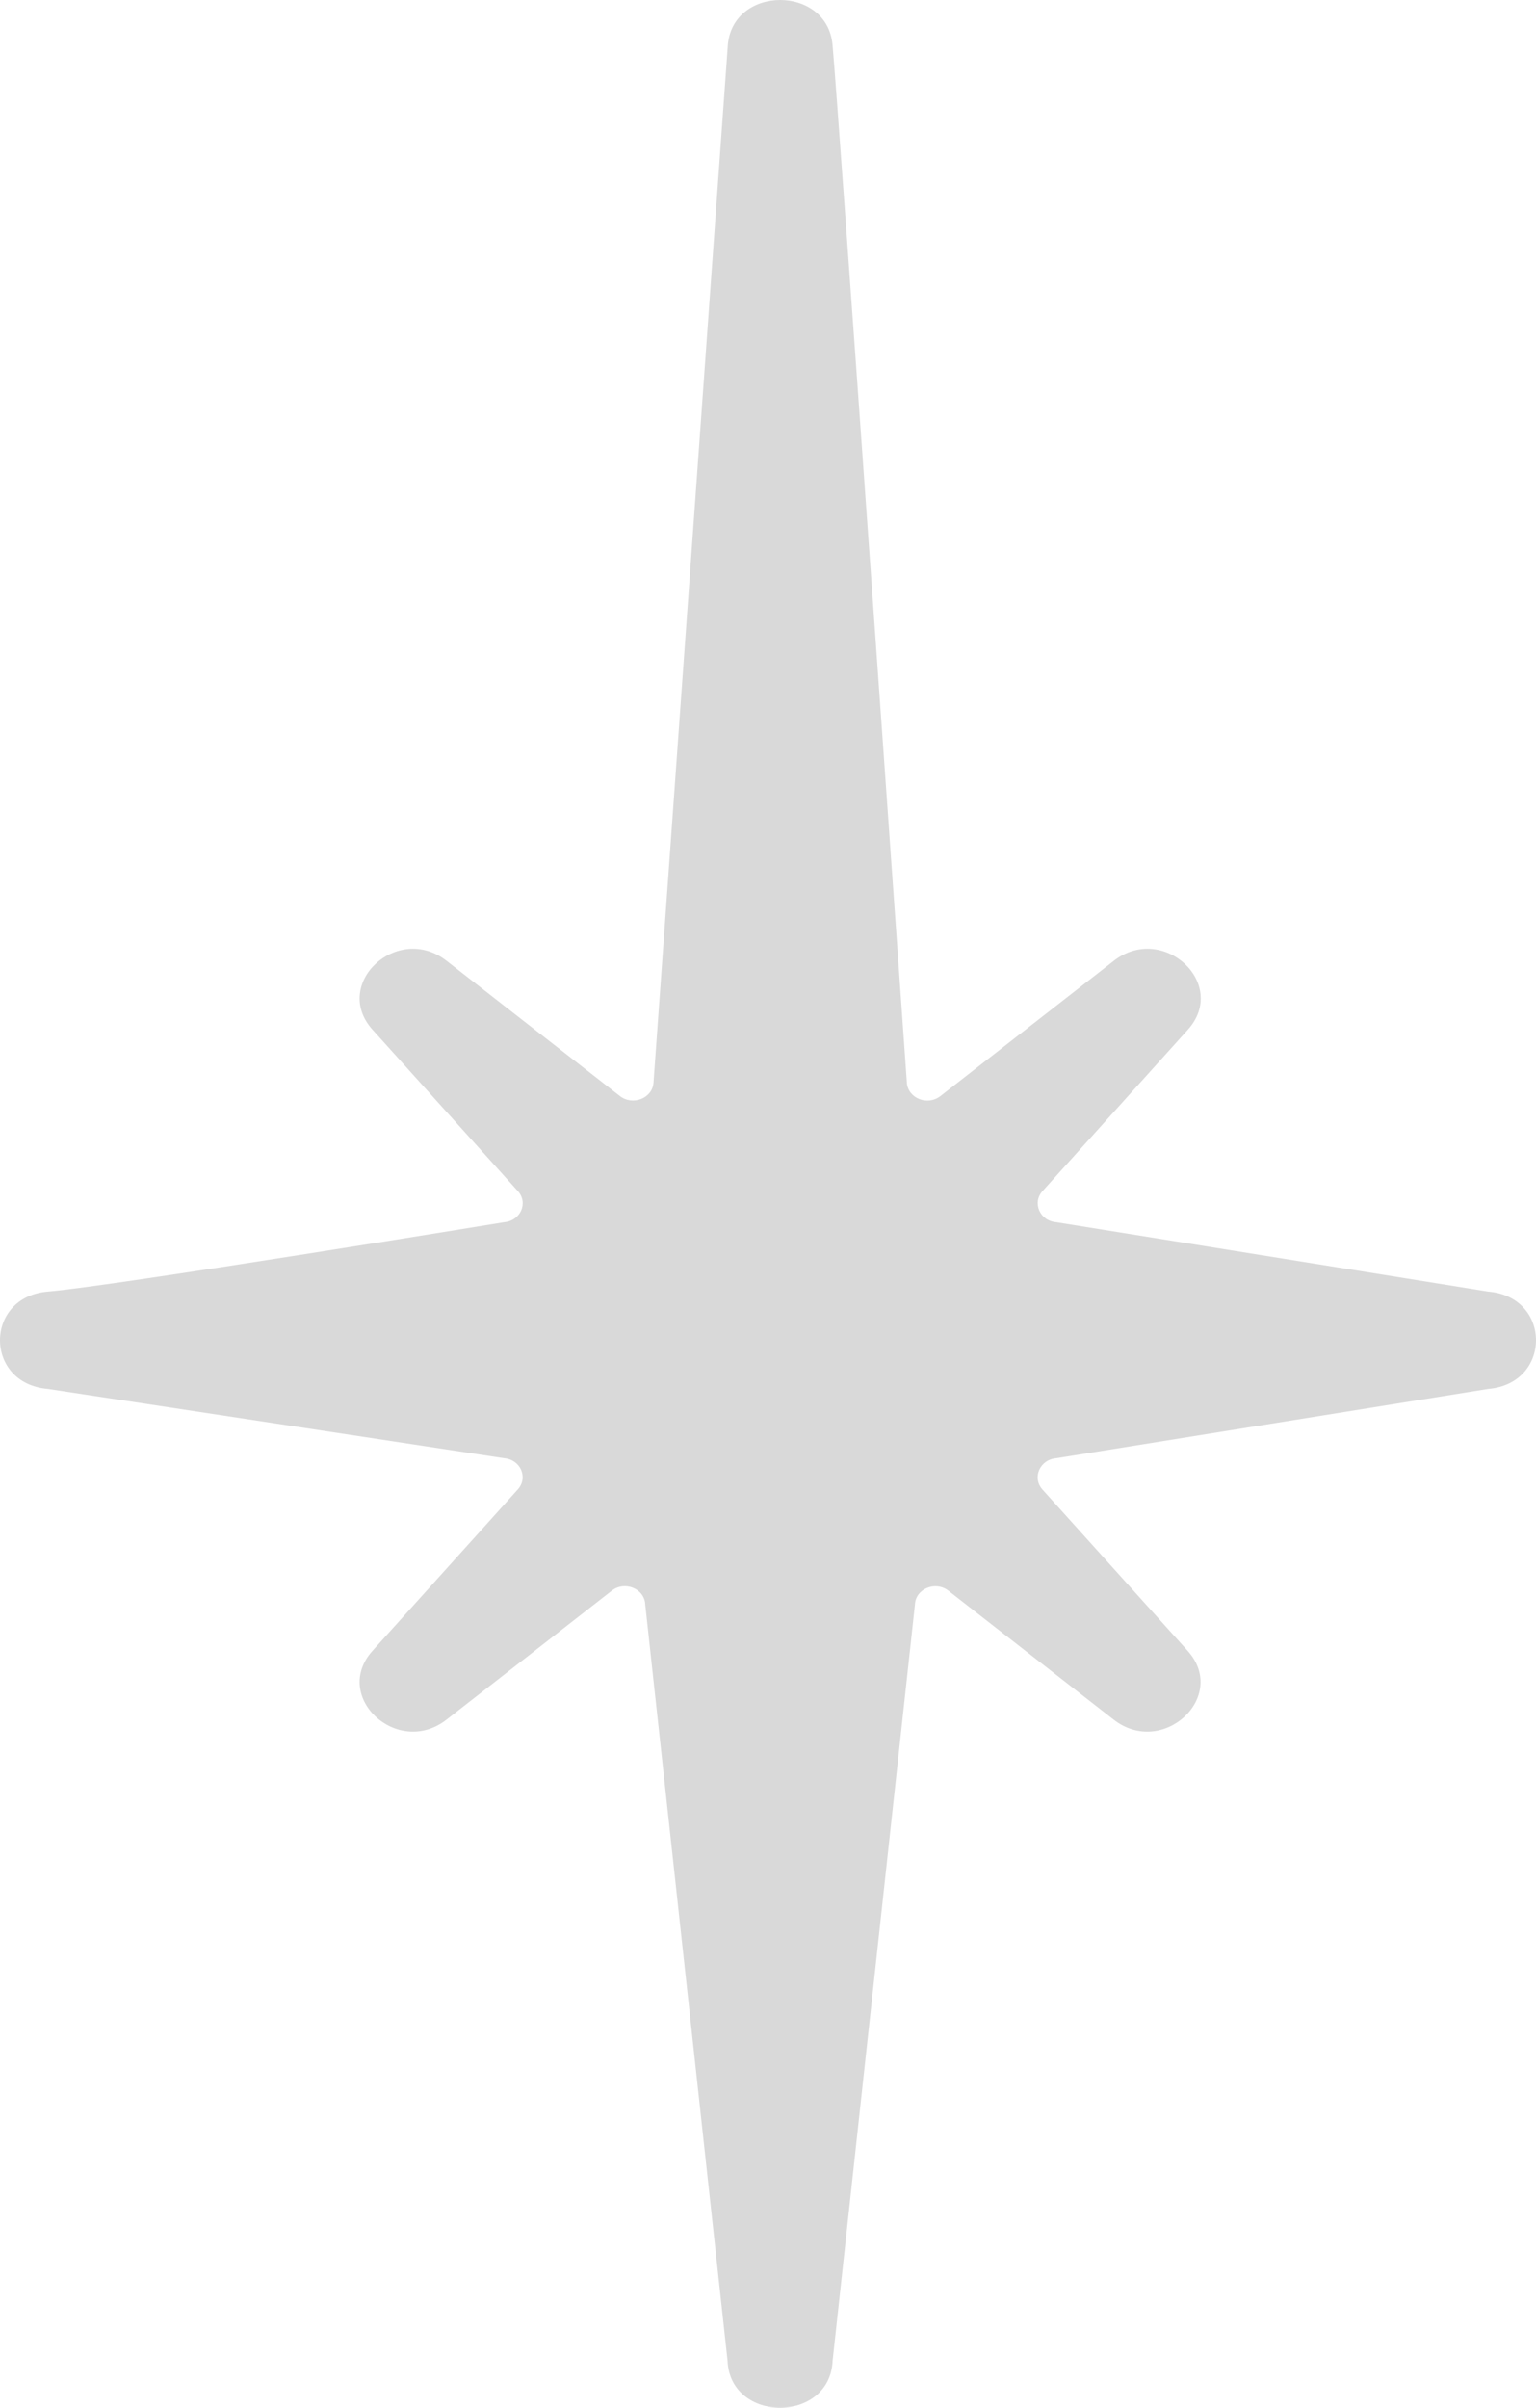 <svg width="30" height="47" viewBox="0 0 30 47" fill="none" xmlns="http://www.w3.org/2000/svg">
<path d="M20.632 28.464L29.064 27.112C30.312 27.01 30.312 25.312 29.064 25.211L20.632 23.858C20.311 23.833 20.155 23.481 20.361 23.251L23.199 20.101C24.005 19.207 22.714 18.006 21.753 18.756L18.367 21.396C18.119 21.589 17.743 21.444 17.713 21.143C17.713 21.143 16.369 2.031 16.26 0.87C16.151 -0.29 14.325 -0.29 14.216 0.87L12.763 21.143C12.735 21.442 12.357 21.587 12.109 21.396L8.723 18.756C7.763 18.006 6.471 19.207 7.277 20.101L10.115 23.251C10.323 23.481 10.167 23.831 9.844 23.858C9.844 23.858 2.183 25.109 0.936 25.211C-0.312 25.312 -0.312 27.01 0.936 27.112L9.844 28.464C10.165 28.489 10.321 28.841 10.115 29.072L7.277 32.222C6.471 33.115 7.763 34.316 8.723 33.566L11.949 31.05C12.202 30.851 12.591 31.011 12.602 31.321L14.21 46.081C14.26 47.306 16.212 47.306 16.262 46.081L17.87 31.321C17.882 31.013 18.27 30.853 18.523 31.05L21.749 33.566C22.71 34.316 24.001 33.115 23.195 32.222L20.357 29.072C20.155 28.841 20.311 28.489 20.632 28.464Z" fill="#D9D9D9"/>
</svg>
